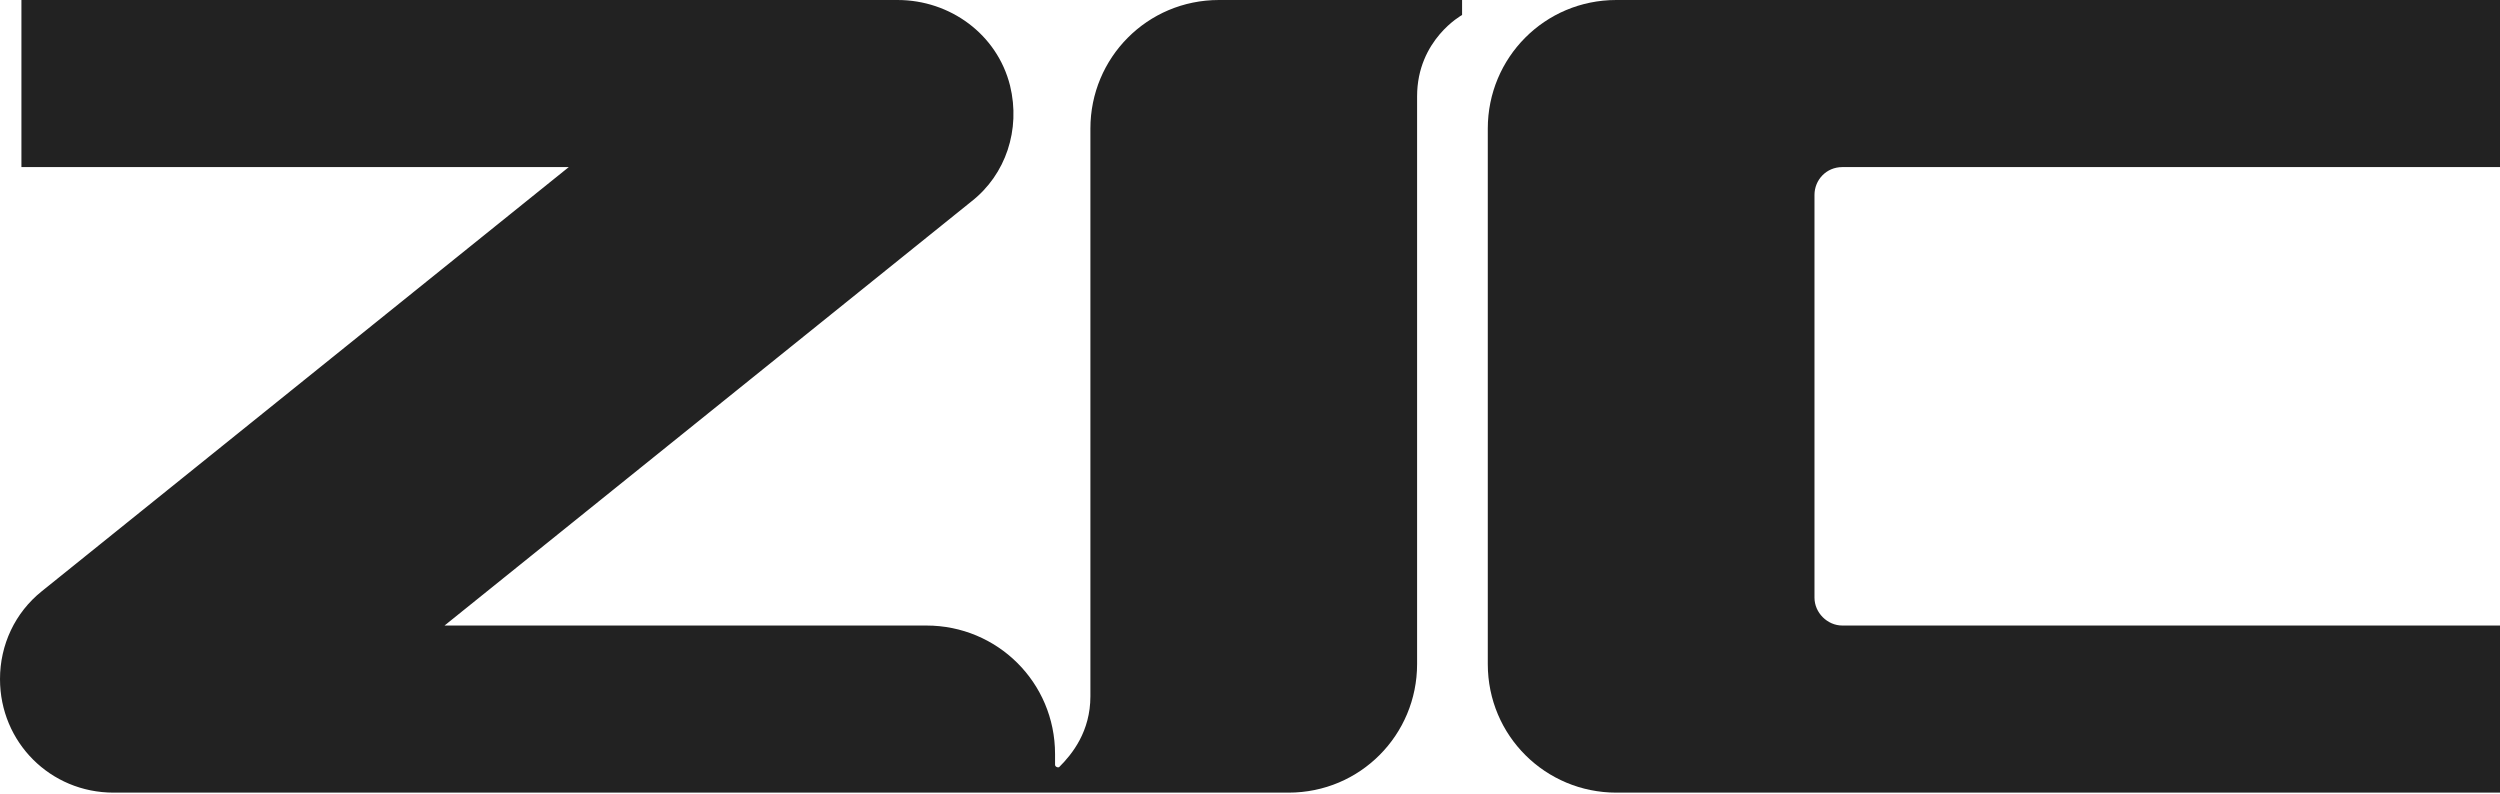 <svg version='1.1' id='Isolation_Mode' xmlns='http://www.w3.org/2000/svg' xmlns:xlink='http://www.w3.org/1999/xlink' x='0px' y='0px' viewBox='0 0 233.4 74.1' style='enable-background:new 0 0 233.4 74.1;' xml:space='preserve'><g><g><g><g><g><path fill='#222222' d='M172,15.6h61.4V0h-82.5c-6.7,0-12,5.4-12,12v50c0,6.7,5.4,12,12,12l82.5,0V58.4H172 c-1.4,0-2.6-1.2-2.6-2.6V18.2C169.4,16.8,170.5,15.6,172,15.6z'/><path fill='#222222' d='M113.8,0c-6.7,0-12,5.4-12,12v53c0,3.3-1.7,5.4-2.9,6.6c-0.1,0.1-0.4,0-0.4-0.2v-1c0-6.7-5.4-12-12-12h-45 l49.2-39.6c3.2-2.5,4.6-6.7,3.6-10.8c-1.2-4.8-5.6-8-10.5-8L2,0v15.6h51.1L3.9,55.2c-2.5,2-3.9,5-3.9,8.2v0 C0,69.3,4.7,74,10.6,74l109.7,0c6.7,0,12-5.4,12-12V9c0-5.3,4.2-7.6,4.2-7.6V0H113.8z'/></g></g></g></g></g></svg>
